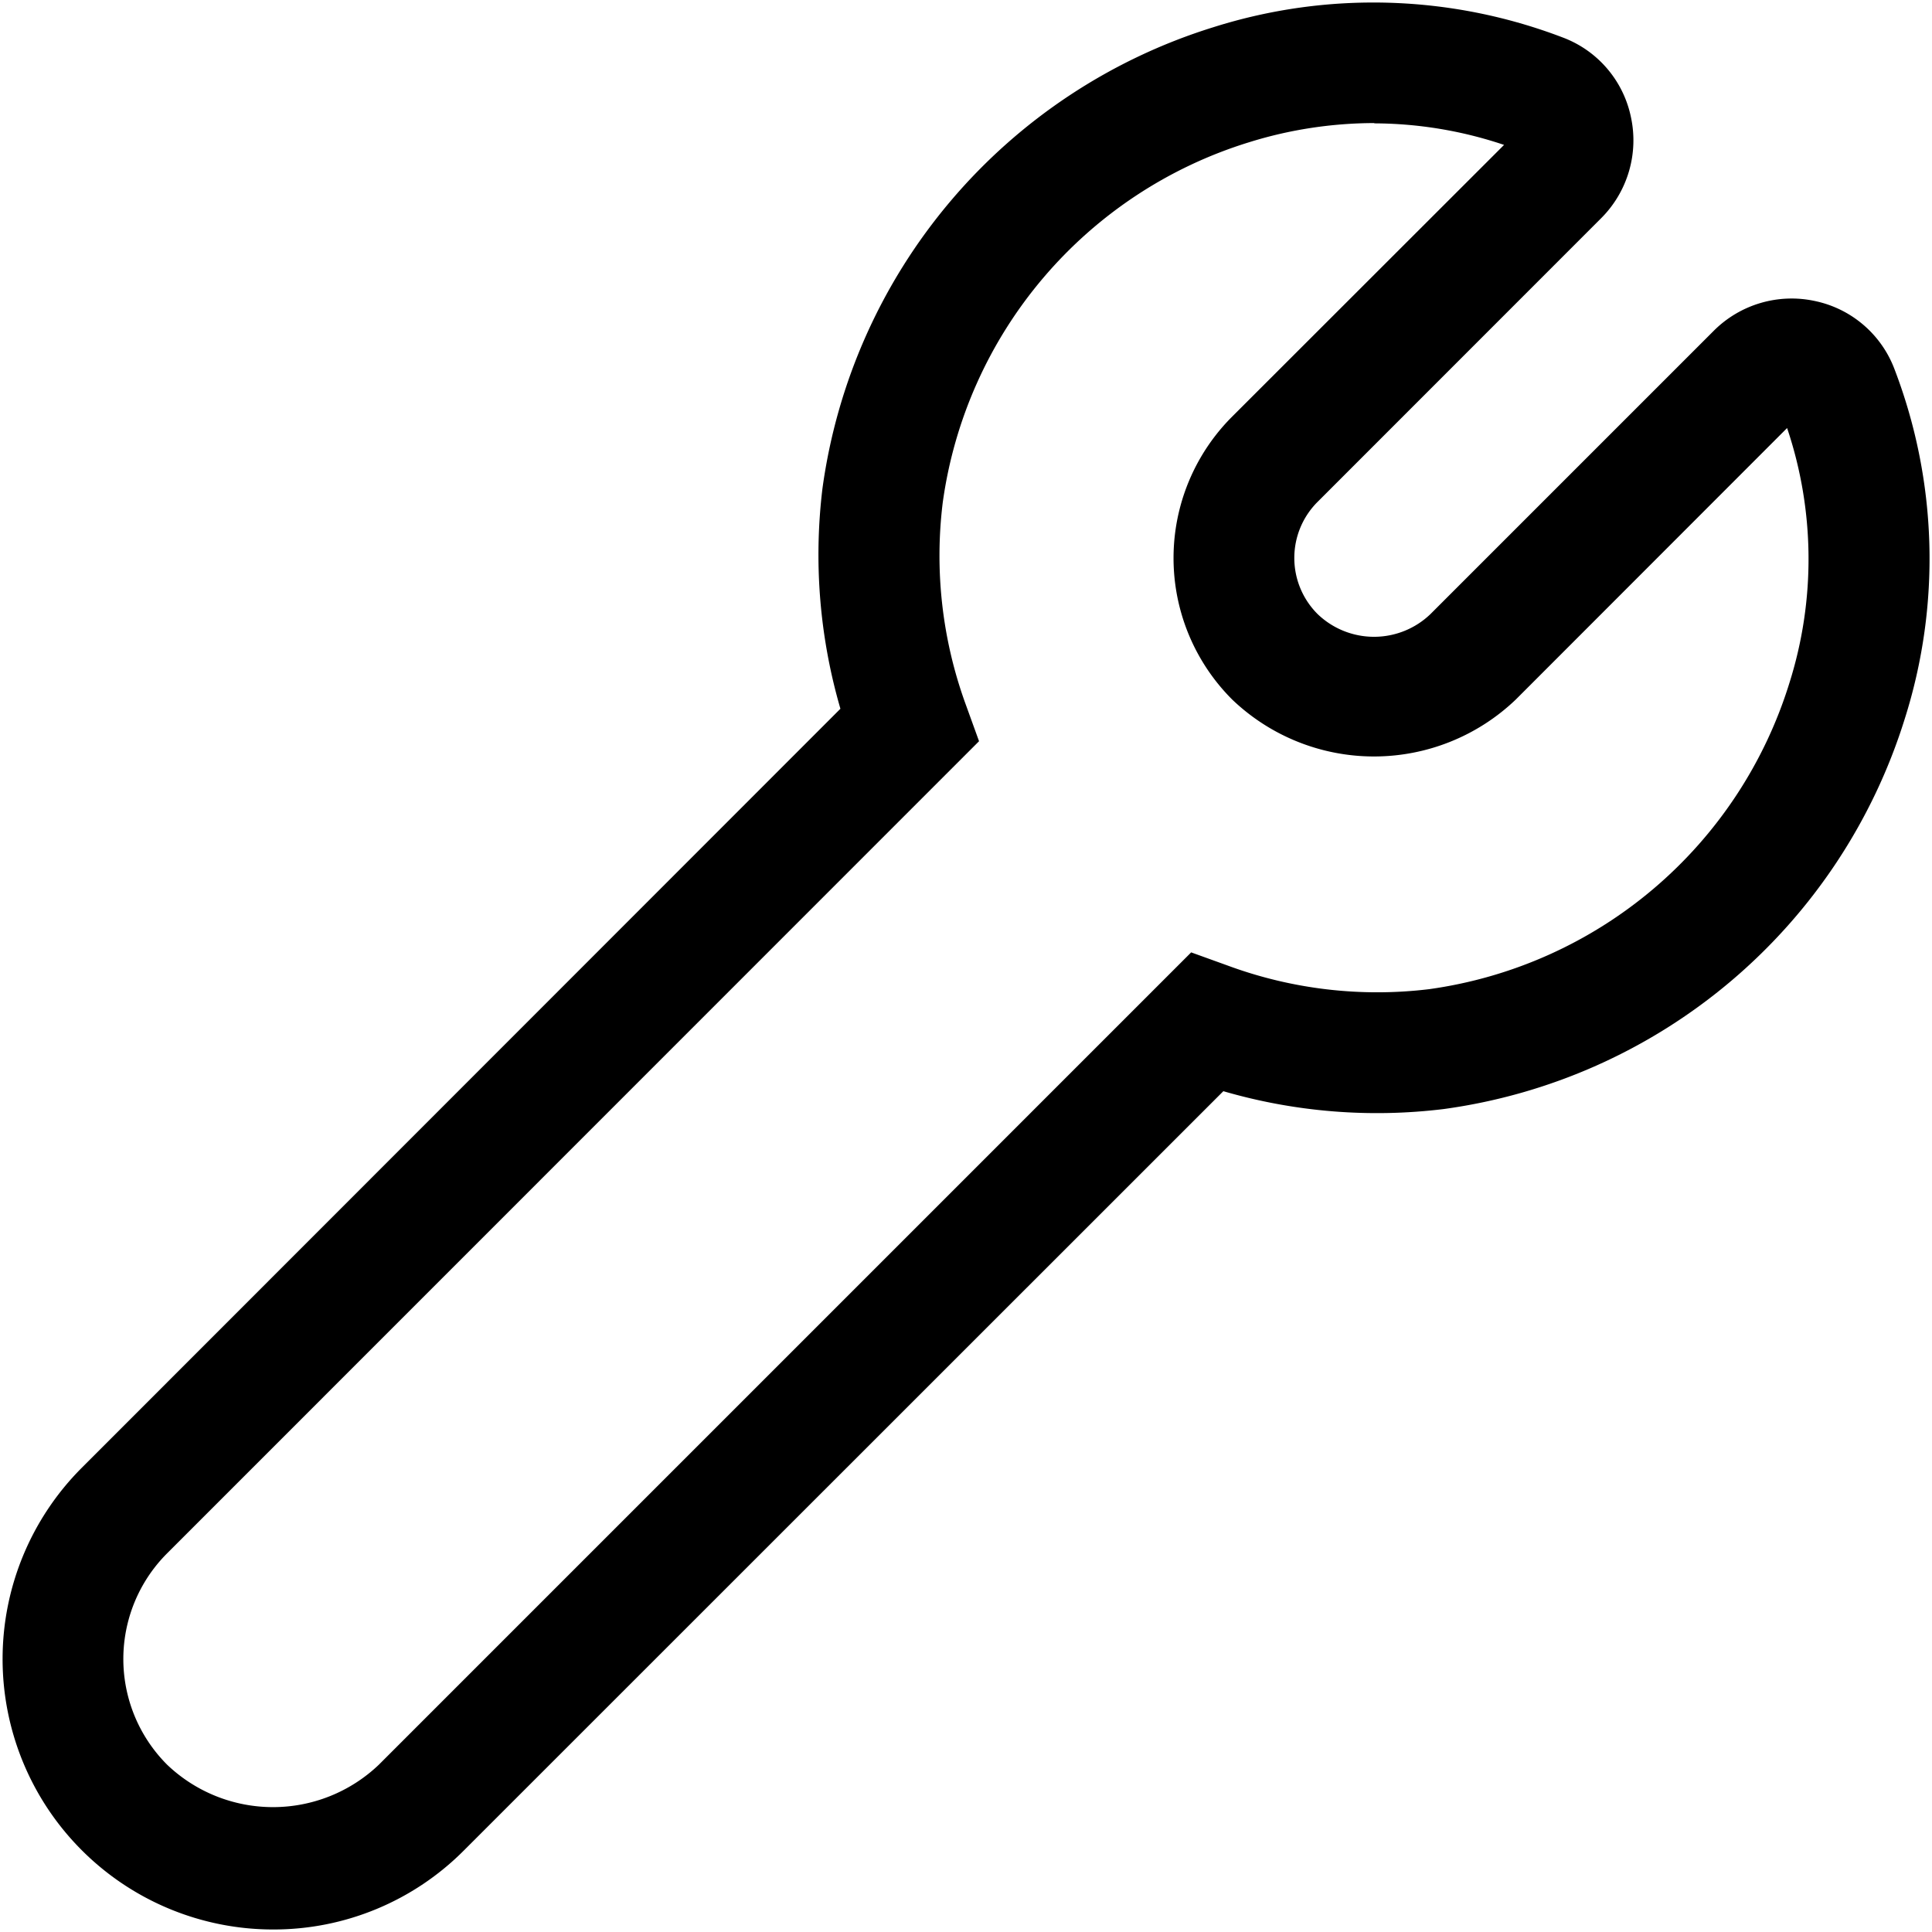 <svg xmlns="http://www.w3.org/2000/svg" viewBox="0 0 20 20" fill="currentColor"><path d="M2.826 19.974a2.8 2.8 0 0 1-1.979-4.78L8.7 7.337a5.7 5.7 0 0 1-.186-2.28A5.827 5.827 0 0 1 12.56.282a5.491 5.491 0 0 1 3.615.105 1.124 1.124 0 0 1 .707.819 1.14 1.14 0 0 1-.307 1.053l-2.934 2.935a.82.82 0 0 0 0 1.164.843.843 0 0 0 1.166 0l2.933-2.933a1.14 1.14 0 0 1 1.052-.308 1.127 1.127 0 0 1 .821.708 5.483 5.483 0 0 1 .105 3.616 5.825 5.825 0 0 1-4.774 4.04 5.687 5.687 0 0 1-2.28-.185l-7.859 7.857a2.778 2.778 0 0 1-1.979.821Zm11.4-18.7c-.44.001-.88.068-1.3.2a4.554 4.554 0 0 0-3.167 3.73A4.5 4.5 0 0 0 10 7.3l.135.373-8.404 8.406a1.547 1.547 0 0 0 0 2.19 1.587 1.587 0 0 0 2.19 0l8.41-8.41.374.135a4.468 4.468 0 0 0 2.088.246 4.561 4.561 0 0 0 3.73-3.167 4.256 4.256 0 0 0-.023-2.642l-2.81 2.812a2.123 2.123 0 0 1-2.933 0 2.07 2.07 0 0 1 0-2.932L15.57 1.5a4.249 4.249 0 0 0-1.344-.223l.001-.003Z"/></svg>